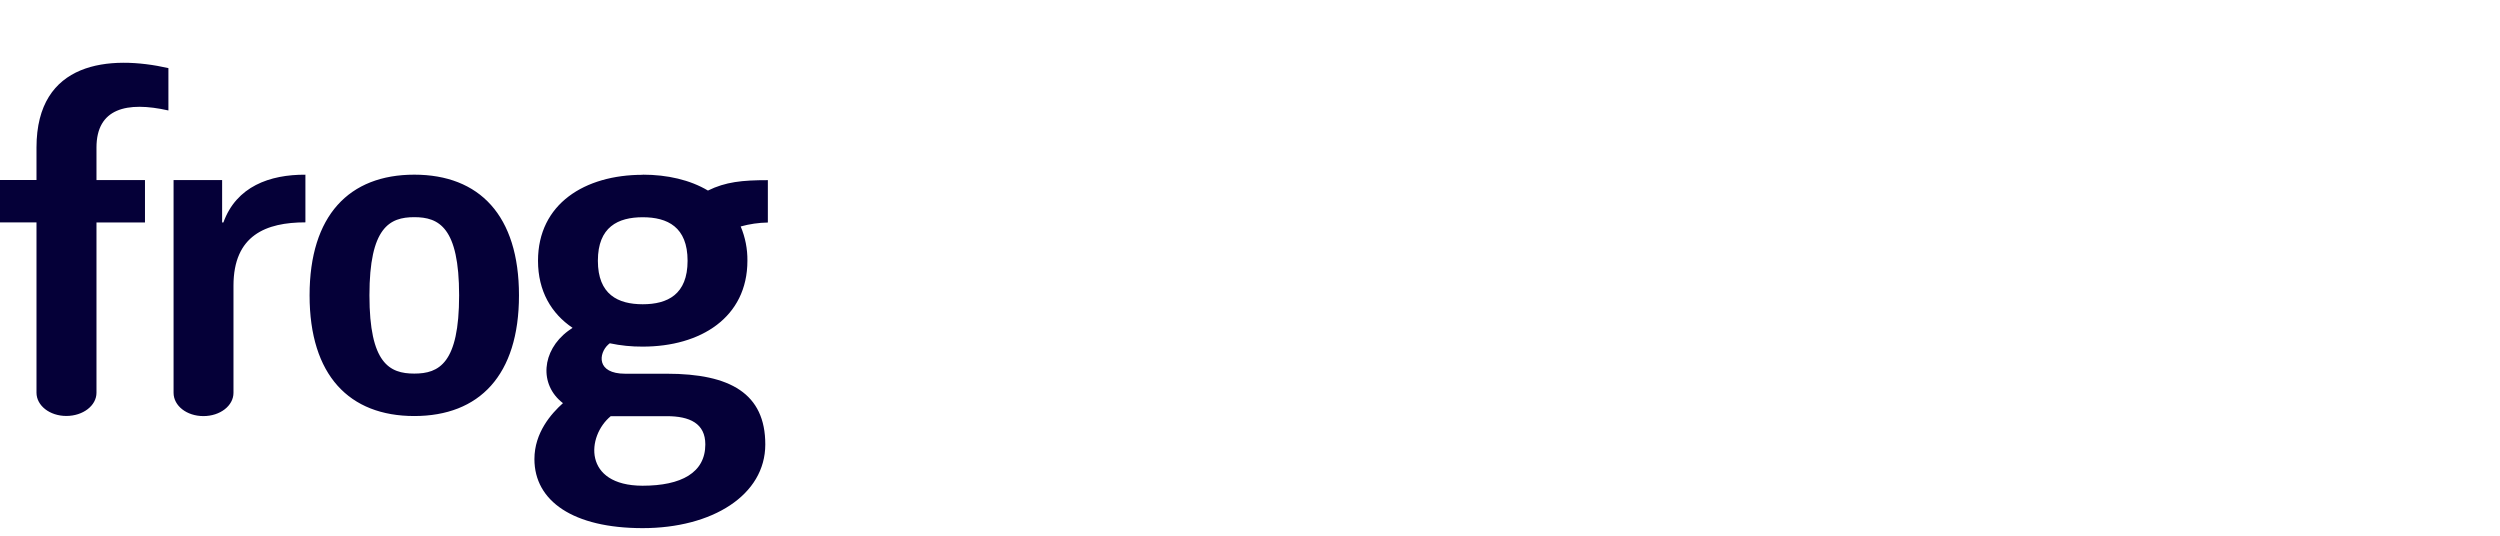<svg width="280" height="60" viewBox="0 0 280 60" fill="none" xmlns="http://www.w3.org/2000/svg">
<rect width="280" height="60" fill="white"/>
<path d="M4.087 16.523V20.162H0V24.907H4.087V43.98C4.087 45.428 5.567 46.587 7.429 46.587C9.29 46.587 10.806 45.436 10.806 43.989V24.916H16.238V20.171H10.806V16.523C10.806 12.134 14.207 11.325 18.862 12.372V7.627C12.307 6.147 4.087 6.835 4.087 16.523ZM25.019 24.916H24.878V20.171H19.44V43.995C19.44 45.442 20.906 46.602 22.782 46.602C24.658 46.602 26.15 45.442 26.15 43.995V32C26.15 26.342 29.794 24.904 34.206 24.904V19.566C30.216 19.545 26.479 20.877 25.019 24.916ZM71.984 19.578C65.505 19.578 60.257 22.825 60.257 29.206C60.257 32.605 61.749 35.114 64.127 36.718C63.951 36.834 63.781 36.952 63.614 37.077C60.668 39.28 60.351 43.079 63.051 45.152C61.729 46.338 59.855 48.461 59.855 51.421C59.855 56.118 64.194 59.151 71.981 59.151C79.767 59.151 85.713 55.459 85.713 49.775C85.713 44.09 81.808 41.857 74.684 41.857H70.025C66.763 41.857 67.041 39.577 68.117 38.595C68.173 38.545 68.231 38.497 68.296 38.447C69.508 38.705 70.745 38.83 71.984 38.821C78.466 38.821 83.71 35.559 83.71 29.198C83.725 27.881 83.469 26.575 82.957 25.363C83.949 25.089 84.971 24.94 86 24.922V20.177C83.118 20.177 81.26 20.372 79.29 21.342C77.293 20.153 74.751 19.563 71.984 19.563V19.578ZM68.422 46.611H74.678C77.246 46.611 78.996 47.417 78.996 49.775C78.996 52.942 76.311 54.401 71.96 54.401C65.282 54.386 65.681 48.835 68.422 46.596V46.611ZM71.984 34.076C69.213 34.076 66.962 32.987 66.962 29.204C66.962 25.42 69.213 24.331 71.984 24.331C74.754 24.331 77.009 25.417 77.009 29.204C77.009 32.99 74.76 34.076 71.984 34.076ZM46.399 19.563C39.117 19.563 34.673 24.121 34.673 33.079C34.673 42.038 39.123 46.596 46.399 46.596C53.676 46.596 58.126 42.038 58.126 33.079C58.126 24.121 53.684 19.563 46.399 19.563ZM46.399 41.842C43.626 41.842 41.377 40.703 41.377 33.079C41.377 25.455 43.641 24.323 46.399 24.323C49.158 24.323 51.421 25.458 51.421 33.079C51.421 40.701 49.173 41.842 46.399 41.842Z" fill="#050038"/>
</svg>
